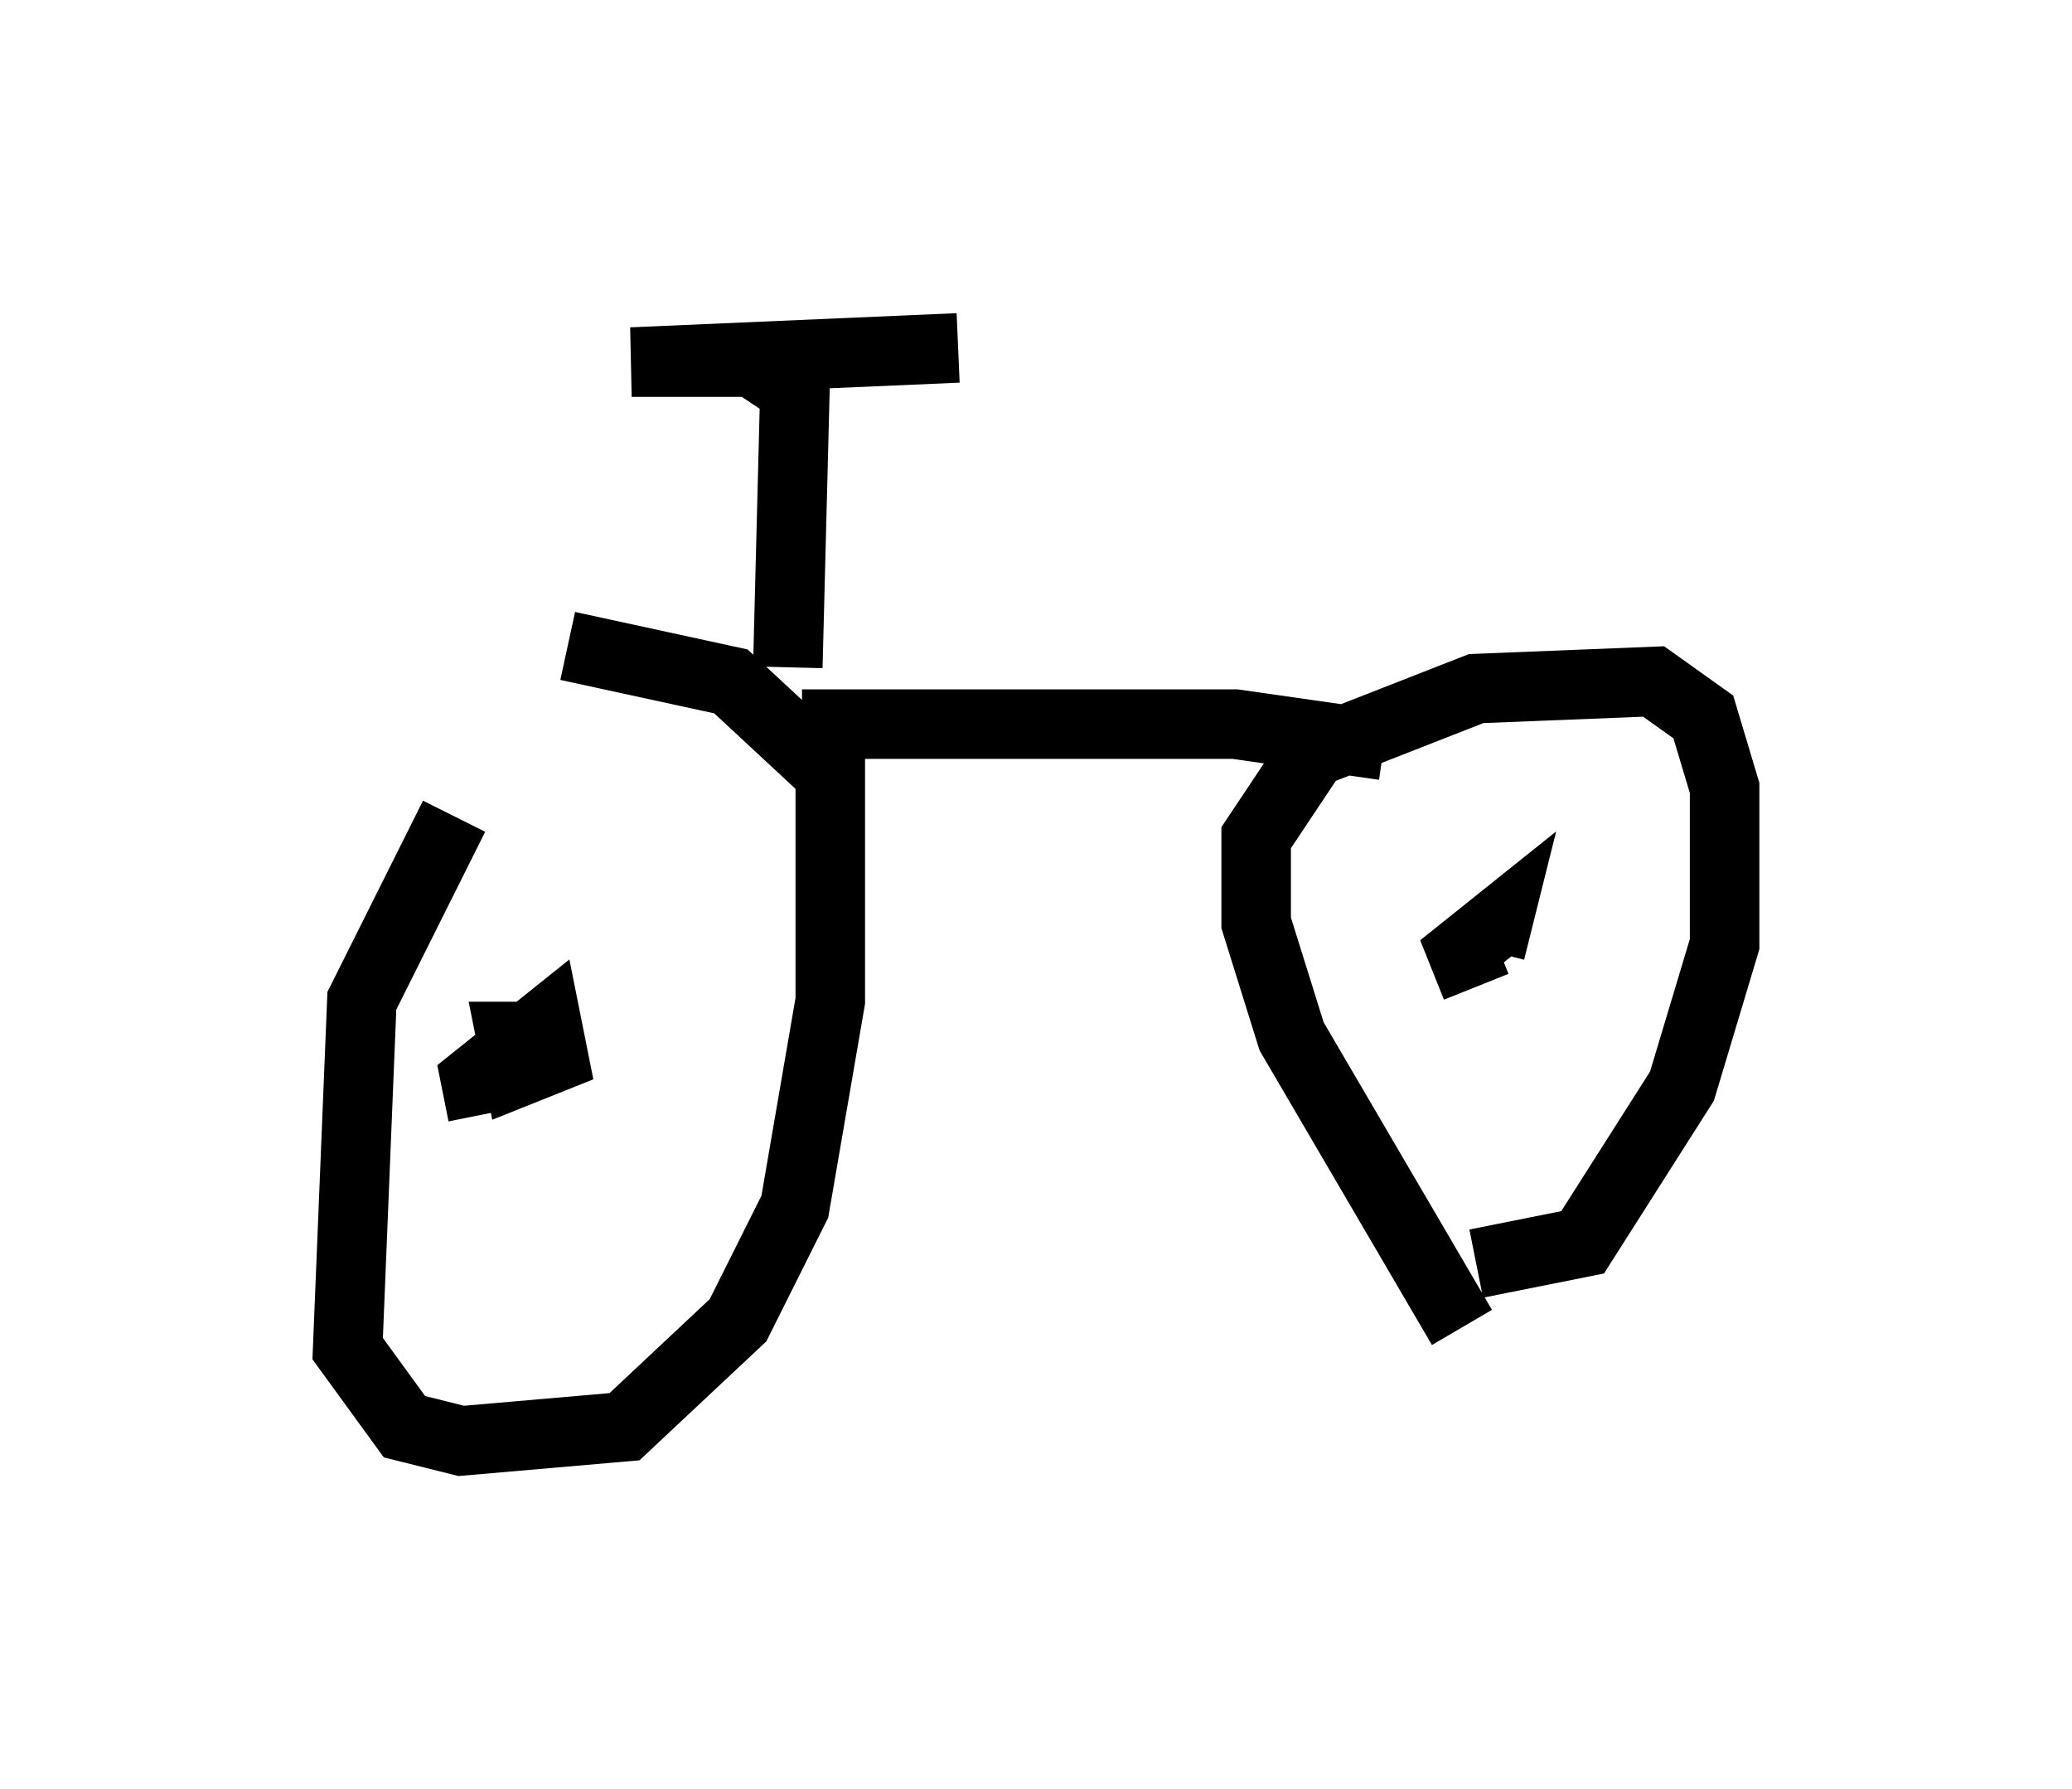 <?xml version="1.0" encoding="utf-8" ?>
<svg baseProfile="full" height="25.721" version="1.1" width="29.804" xmlns="http://www.w3.org/2000/svg" xmlns:ev="http://www.w3.org/2001/xml-events" xmlns:xlink="http://www.w3.org/1999/xlink"><defs /><rect fill="white" height="25.721" width="29.804" x="0" y="0" /><path d="M9.39, 9.39 m-2.858, 2.348 l-1.327, 2.654 -0.204, 5.002 l0.817, 1.123 0.817, 0.204 l2.348, -0.204 1.633, -1.531 l0.817, -1.633 0.51, -2.96 l0.0, -3.267 -1.429, -1.327 l-2.348, -0.51 m12.863, 9.8 l-2.45, -4.185 -0.51, -1.633 l0.0, -1.225 0.817, -1.225 l2.348, -0.919 2.552, -0.102 l0.715, 0.51 0.306, 1.021 l0.0, 2.246 -0.613, 2.042 l-1.429, 2.246 -1.531, 0.306 m-13.679, -2.858 l0.0, 0.0 m-0.613, 0.715 l-0.102, -0.51 1.021, -0.817 l0.102, 0.51 -0.51, 0.204 l-0.102, -0.51 0.51, 0.0 m13.373, -0.715 l-0.204, -0.51 0.51, -0.408 l-0.102, 0.408 m-9.902, -3.267 l6.227, 0.0 2.144, 0.306 m-8.575, -1.123 l0.102, -3.981 -0.613, -0.408 l-1.735, 0.0 4.696, -0.204 " fill="none" stroke="black" stroke-width="1" /></svg>